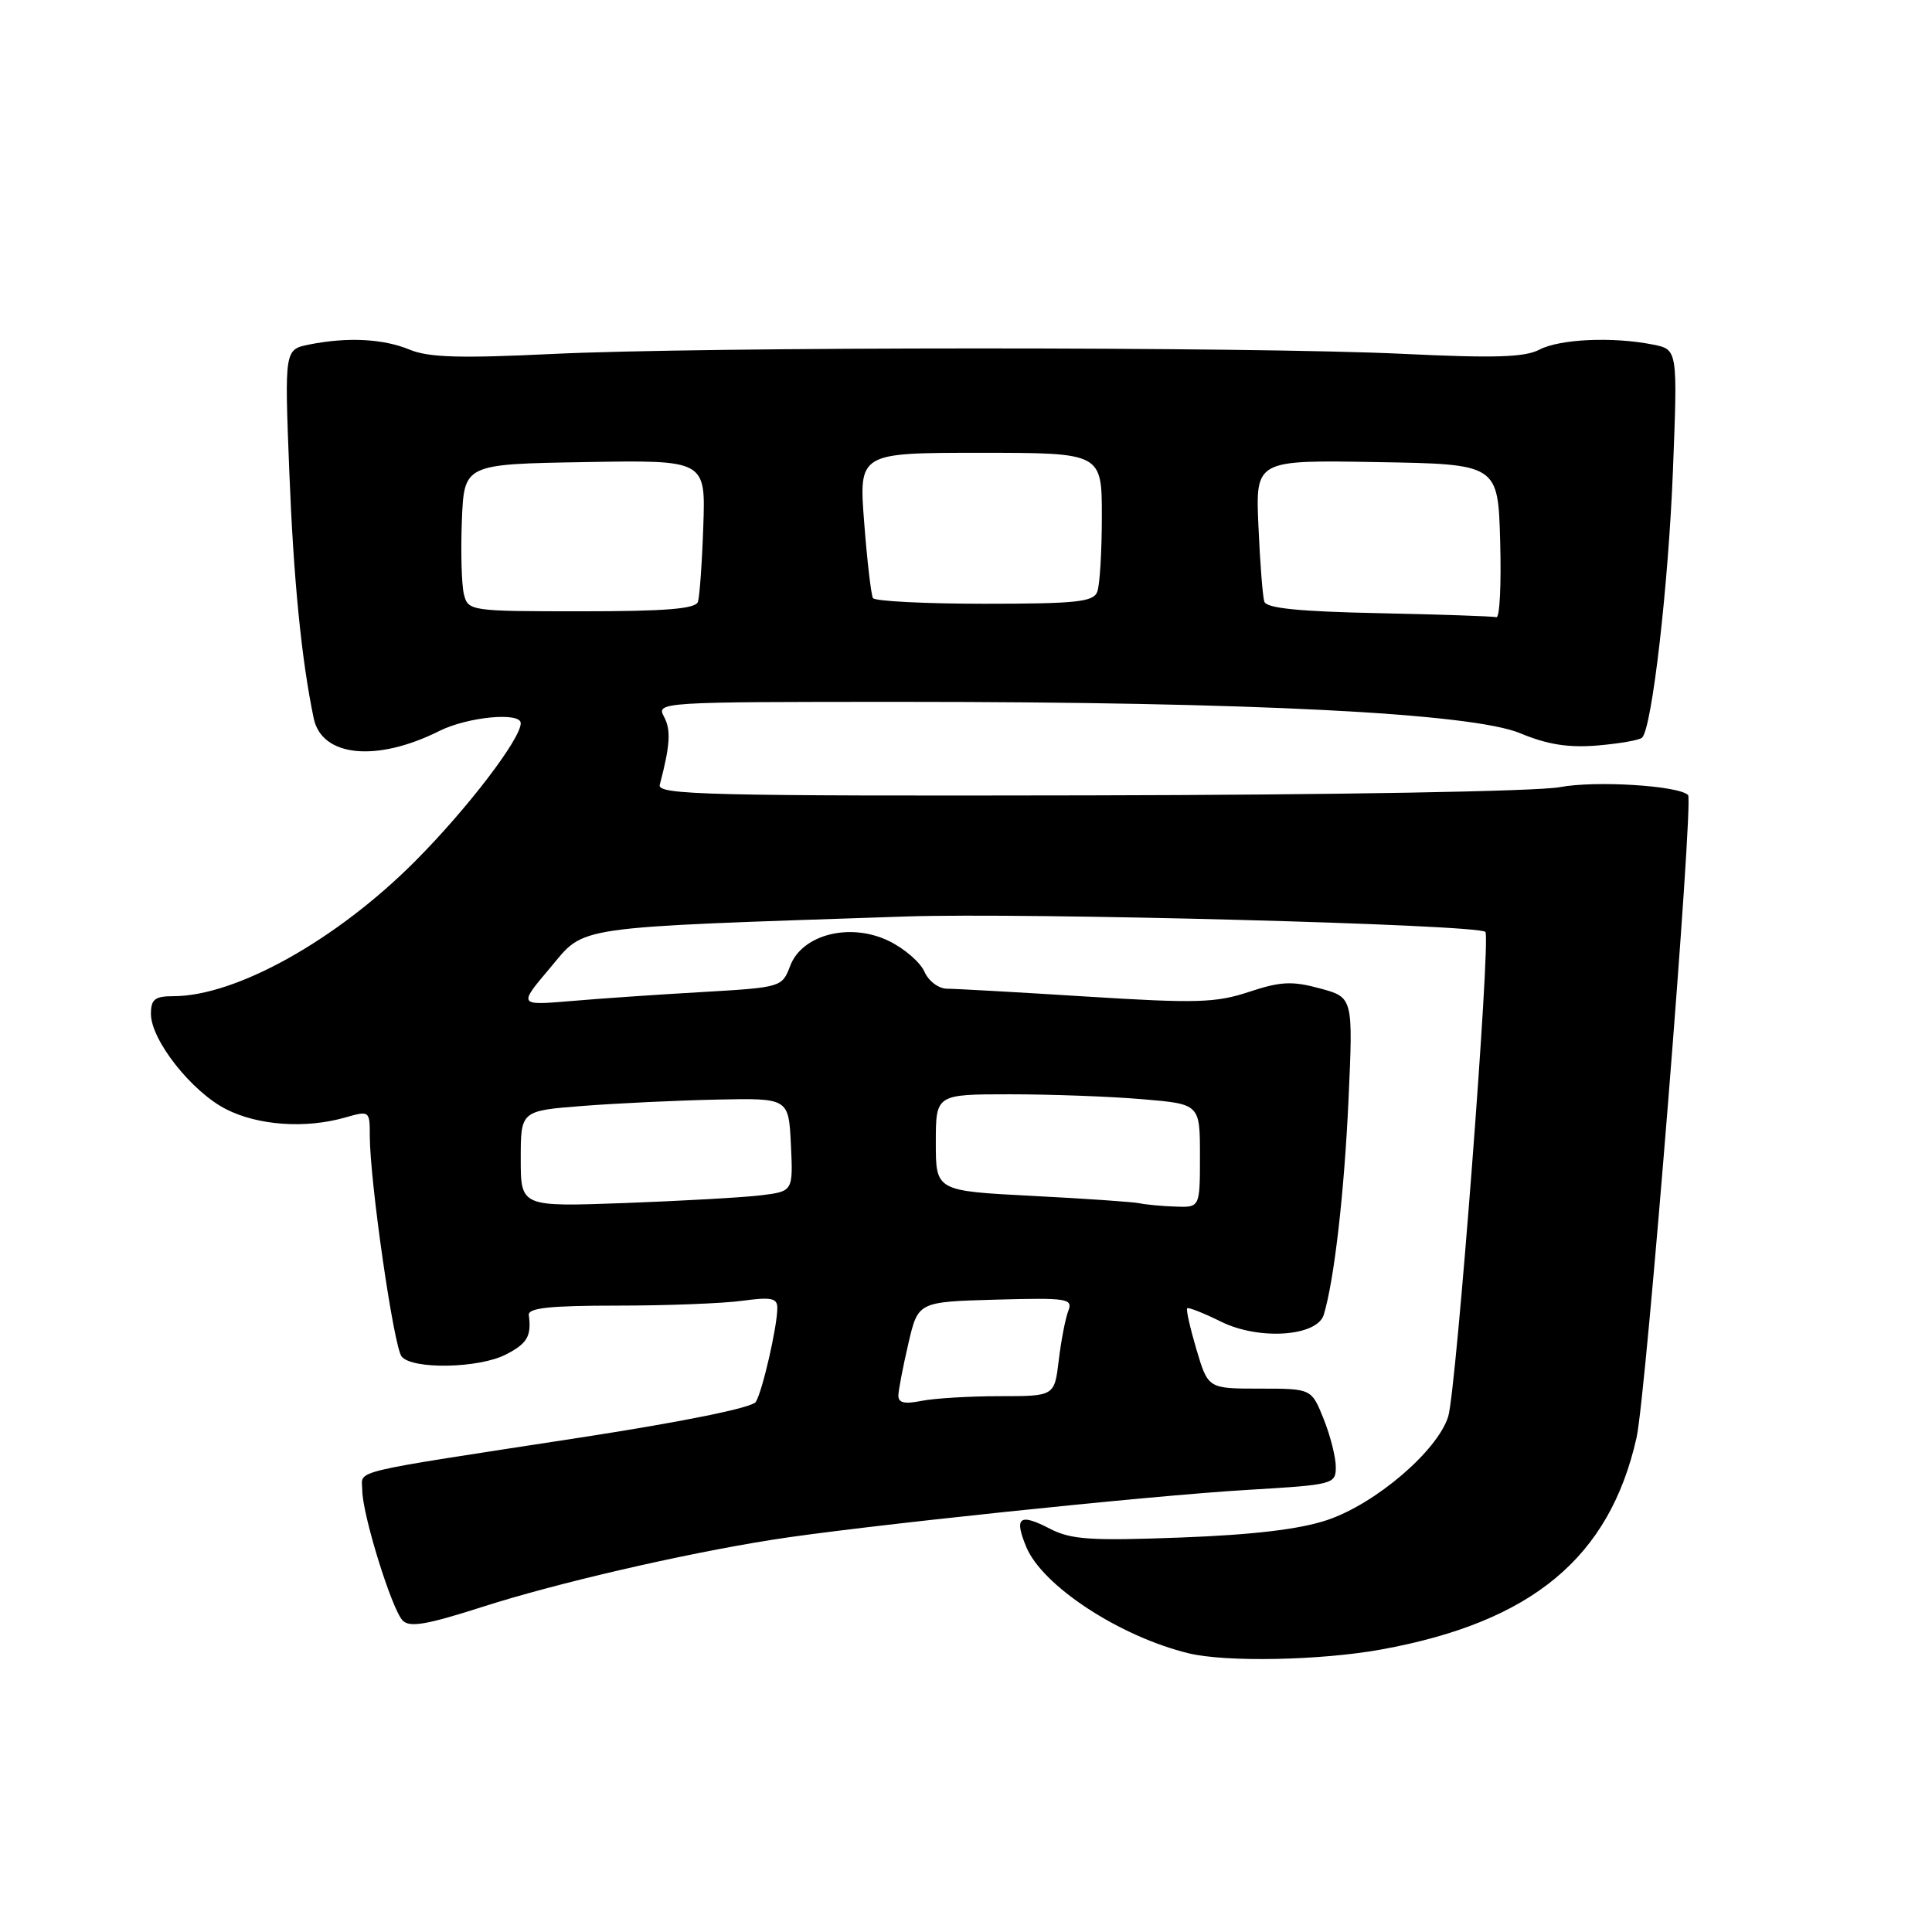 <?xml version="1.0" encoding="UTF-8" standalone="no"?>
<!DOCTYPE svg PUBLIC "-//W3C//DTD SVG 1.1//EN" "http://www.w3.org/Graphics/SVG/1.1/DTD/svg11.dtd" >
<svg xmlns="http://www.w3.org/2000/svg" xmlns:xlink="http://www.w3.org/1999/xlink" version="1.1" viewBox="0 0 256 256">
 <g >
 <path fill="currentColor"
d=" M 183.00 218.57 C 202.99 214.94 213.27 206.41 216.85 190.50 C 218.13 184.82 224.44 106.11 223.68 105.35 C 222.43 104.09 211.38 103.41 206.69 104.30 C 203.72 104.86 177.06 105.33 144.26 105.39 C 93.84 105.49 87.07 105.32 87.42 104.00 C 88.80 98.75 88.93 96.73 87.99 94.98 C 86.94 93.03 87.35 93.00 119.59 93.00 C 165.72 93.00 195.03 94.49 201.44 97.16 C 205.04 98.66 207.81 99.10 211.69 98.78 C 214.61 98.53 217.26 98.07 217.59 97.74 C 218.90 96.44 221.07 77.61 221.67 62.41 C 222.30 46.31 222.30 46.31 219.03 45.66 C 213.74 44.60 206.69 44.91 203.98 46.33 C 202.03 47.35 198.00 47.47 185.98 46.89 C 165.86 45.92 92.91 45.93 73.00 46.91 C 60.97 47.49 56.78 47.37 54.28 46.33 C 50.77 44.88 46.06 44.64 40.98 45.65 C 37.70 46.31 37.70 46.31 38.33 62.40 C 38.90 76.85 39.94 87.38 41.57 95.19 C 42.64 100.30 49.90 101.02 58.21 96.86 C 61.97 94.98 69.00 94.31 69.00 95.83 C 69.00 97.91 61.91 107.18 55.04 114.08 C 44.64 124.54 31.28 132.00 22.97 132.00 C 20.52 132.00 20.00 132.41 20.00 134.35 C 20.00 137.81 25.39 144.65 29.95 146.97 C 34.20 149.14 40.49 149.58 45.76 148.07 C 48.95 147.15 49.00 147.19 49.00 150.48 C 49.00 156.49 52.17 178.47 53.22 179.75 C 54.65 181.49 63.49 181.32 67.05 179.47 C 69.87 178.02 70.44 177.04 70.07 174.25 C 69.95 173.31 72.87 173.00 81.82 173.00 C 88.36 173.00 95.81 172.71 98.36 172.36 C 102.20 171.84 103.00 172.00 103.00 173.31 C 103.00 175.75 101.03 184.34 100.15 185.76 C 99.67 186.53 90.56 188.38 76.93 190.48 C 45.46 195.32 48.00 194.71 48.00 197.44 C 48.00 200.62 51.89 213.20 53.35 214.72 C 54.26 215.68 56.54 215.29 63.92 212.92 C 73.60 209.81 90.31 205.93 102.30 204.03 C 113.25 202.28 152.50 198.16 165.25 197.42 C 176.71 196.74 177.00 196.67 177.00 194.38 C 177.00 193.10 176.28 190.23 175.39 188.02 C 173.78 184.00 173.78 184.00 166.93 184.00 C 160.08 184.00 160.08 184.00 158.54 178.83 C 157.70 175.99 157.14 173.52 157.31 173.36 C 157.47 173.19 159.50 173.99 161.82 175.14 C 166.84 177.62 174.54 177.09 175.41 174.20 C 176.79 169.62 178.11 158.16 178.68 145.83 C 179.30 132.16 179.30 132.16 174.90 130.97 C 171.22 129.97 169.69 130.04 165.50 131.43 C 161.10 132.89 158.52 132.96 144.00 132.05 C 134.93 131.48 126.59 131.01 125.49 131.01 C 124.36 131.00 123.04 130.00 122.49 128.75 C 121.94 127.51 119.84 125.69 117.81 124.70 C 112.69 122.19 106.28 123.80 104.70 127.99 C 103.63 130.81 103.53 130.84 93.06 131.45 C 87.25 131.78 79.39 132.32 75.59 132.65 C 68.68 133.23 68.68 133.23 72.91 128.23 C 77.64 122.61 75.23 122.95 120.00 121.44 C 136.02 120.90 195.83 122.49 196.82 123.48 C 197.57 124.24 192.96 184.39 191.89 187.72 C 190.43 192.29 182.24 199.28 175.84 201.42 C 172.20 202.64 166.04 203.37 156.45 203.73 C 144.48 204.18 141.92 204.01 139.11 202.56 C 135.07 200.47 134.35 201.03 135.99 204.99 C 138.13 210.14 148.37 216.85 157.50 219.07 C 162.44 220.27 175.00 220.02 183.00 218.57 Z  M 119.04 184.88 C 119.07 184.12 119.66 181.03 120.37 178.00 C 121.65 172.50 121.65 172.50 131.94 172.21 C 141.48 171.95 142.19 172.06 141.55 173.71 C 141.17 174.70 140.60 177.64 140.29 180.25 C 139.72 185.00 139.72 185.00 132.49 185.00 C 128.51 185.00 123.84 185.28 122.12 185.62 C 119.83 186.08 119.01 185.89 119.04 184.88 Z  M 69.00 153.55 C 69.00 147.18 69.00 147.18 77.25 146.54 C 81.79 146.19 89.78 145.81 95.00 145.70 C 104.50 145.50 104.50 145.50 104.80 151.68 C 105.09 157.86 105.09 157.86 100.80 158.39 C 98.43 158.67 90.31 159.13 82.75 159.41 C 69.00 159.91 69.00 159.91 69.00 153.55 Z  M 151.00 159.44 C 150.18 159.26 143.76 158.82 136.75 158.46 C 124.00 157.80 124.00 157.80 124.00 151.40 C 124.00 145.00 124.00 145.00 133.85 145.00 C 139.27 145.00 147.14 145.29 151.35 145.65 C 159.00 146.29 159.00 146.29 159.00 153.15 C 159.00 160.00 159.00 160.00 155.75 159.88 C 153.96 159.82 151.82 159.62 151.00 159.44 Z  M 182.71 81.25 C 172.15 81.03 167.80 80.60 167.53 79.72 C 167.31 79.05 166.96 74.55 166.75 69.73 C 166.36 60.95 166.36 60.95 182.43 61.23 C 198.50 61.50 198.50 61.50 198.78 71.75 C 198.94 77.39 198.72 81.90 198.28 81.78 C 197.85 81.66 190.84 81.42 182.71 81.25 Z  M 61.47 78.74 C 61.16 77.49 61.04 73.11 61.20 68.99 C 61.50 61.50 61.50 61.50 77.50 61.23 C 93.50 60.95 93.50 60.95 93.19 69.73 C 93.03 74.55 92.70 79.06 92.48 79.75 C 92.17 80.68 88.17 81.00 77.05 81.00 C 62.29 81.00 62.03 80.96 61.47 78.74 Z  M 115.67 79.25 C 115.43 78.84 114.90 74.34 114.51 69.25 C 113.79 60.00 113.79 60.00 129.89 60.00 C 146.00 60.00 146.00 60.00 146.00 68.42 C 146.00 73.05 145.73 77.55 145.39 78.42 C 144.88 79.76 142.60 80.00 130.45 80.00 C 122.57 80.00 115.92 79.66 115.67 79.25 Z "/>
</g>
</svg>
